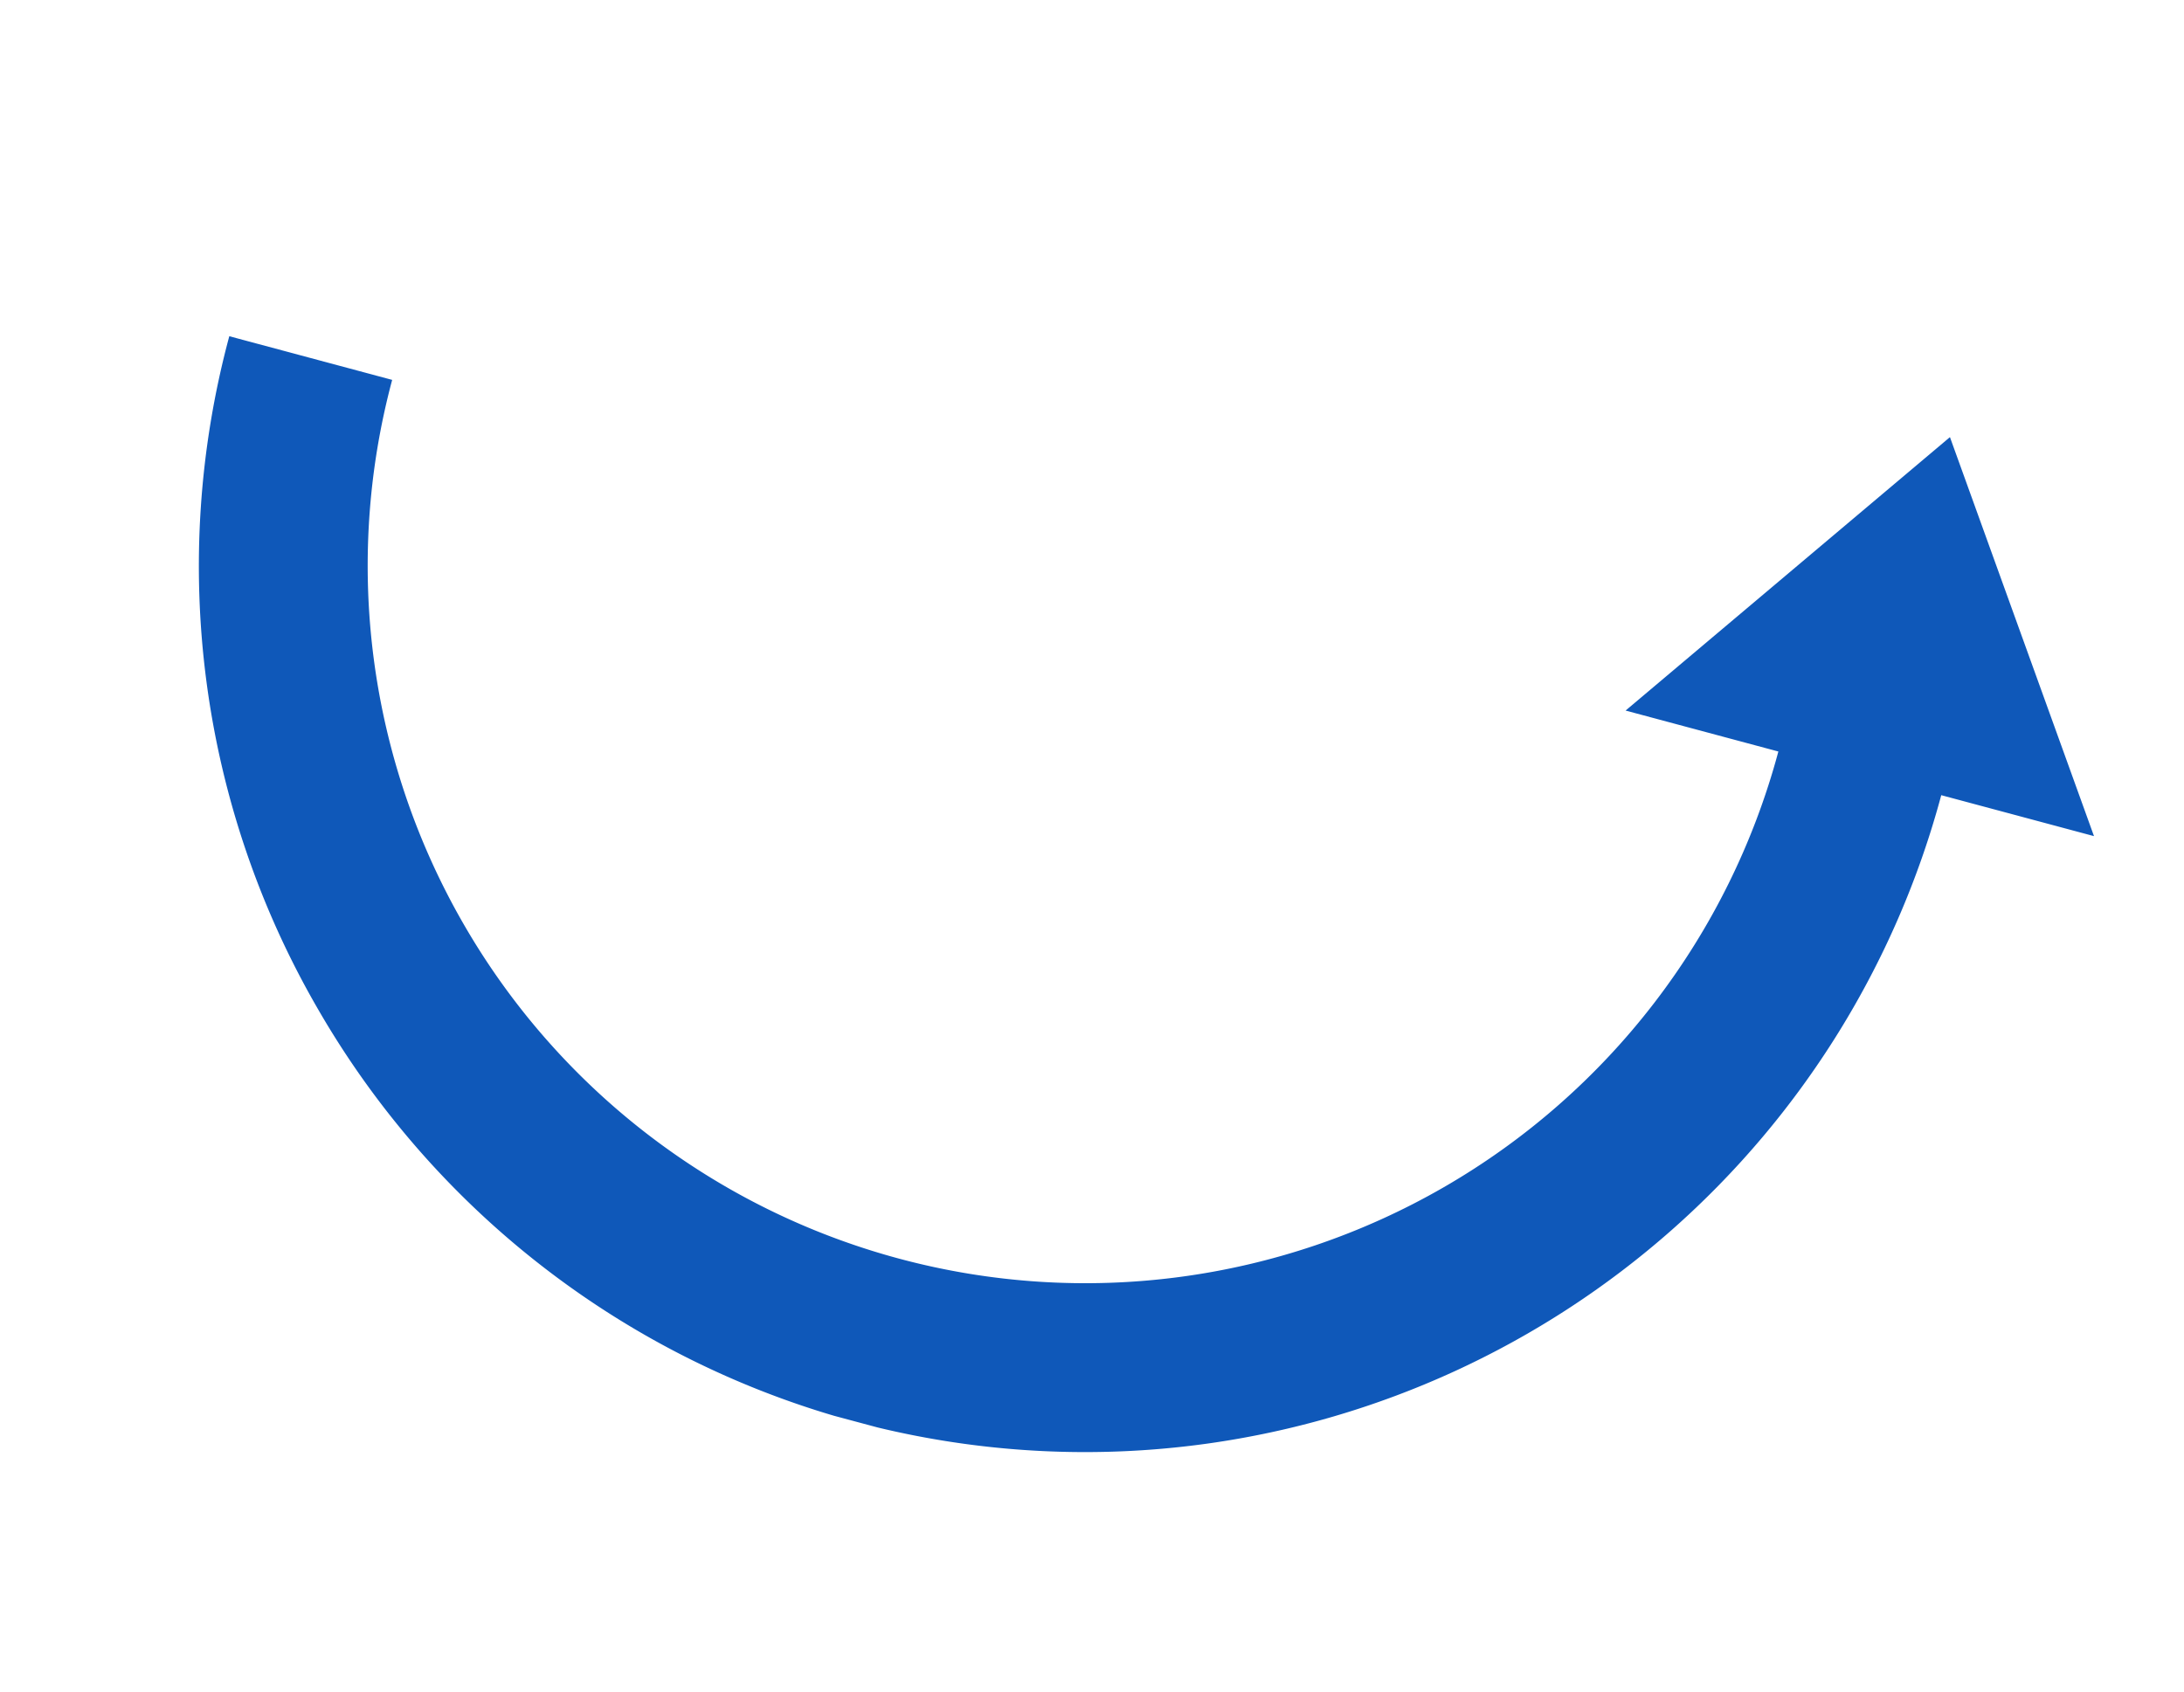 <svg xmlns="http://www.w3.org/2000/svg" xmlns:xlink="http://www.w3.org/1999/xlink" width="165.347" height="128.08" viewBox="0 0 165.347 128.08"><defs><clipPath id="a"><rect width="146.143" height="93.439" fill="#0f58b9"/></clipPath></defs><g transform="matrix(0.966, 0.259, -0.259, 0.966, 24.184, 0)" clip-path="url(#a)"><path d="M12.765,26.353a54.32,54.32,0,1,0,108.64,0H109.432L127.787,0l18.355,26.353H134.171A67.154,67.154,0,0,1,93.2,88.165,67.034,67.034,0,0,1,19.648,73.79,66.893,66.893,0,0,1,0,26.353Z" transform="translate(0.001 0)" fill="#0f58b9"/></g></svg>